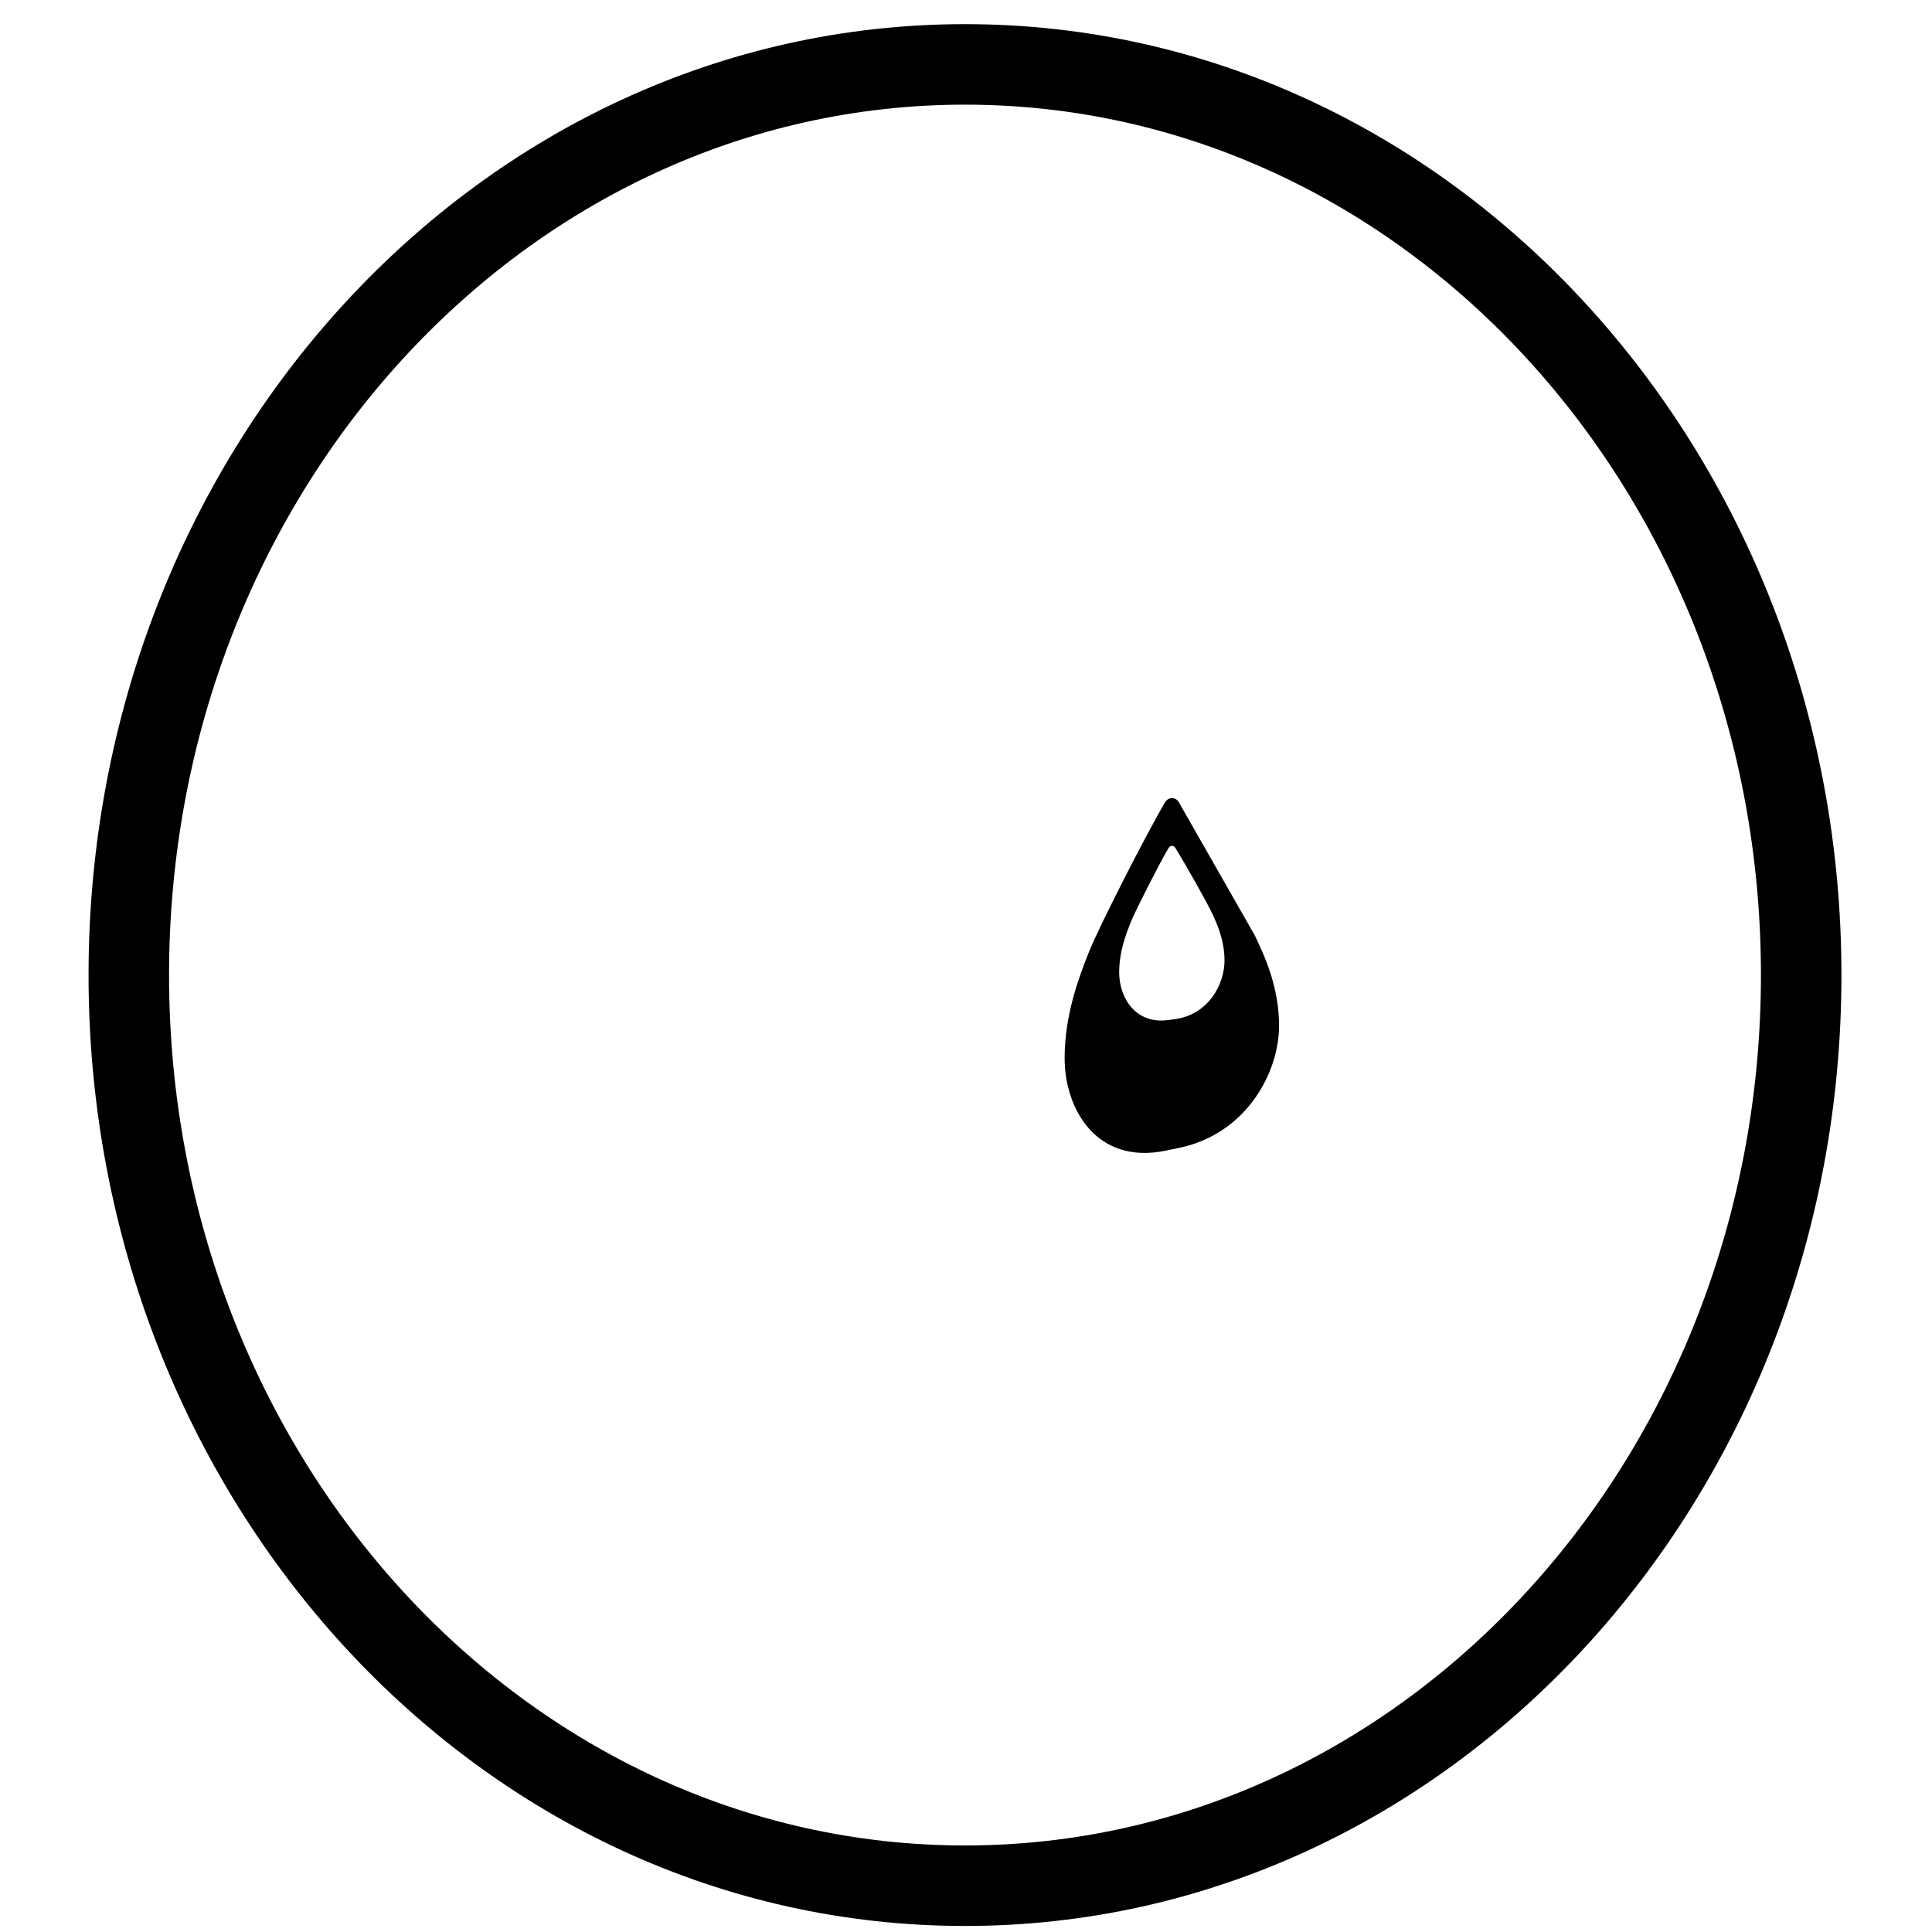<svg height="960" viewBox="0 0 960 960" width="960" xmlns="http://www.w3.org/2000/svg"><g fill="#000" fill-rule="evenodd"><path d="m479.5 12c-241.358 0-435.5 212.304-435.5 472.5s194.142 472.5 435.5 472.5 435.5-212.304 435.5-472.5-194.142-472.5-435.5-472.5zm0 40c218.429 0 395.5 193.637 395.5 432.5s-177.071 432.5-395.5 432.5-395.5-193.637-395.5-432.5 177.071-432.5 395.5-432.5z" fill-rule="nonzero"/><path d="m582.283 506.62-1.631.226c-16.67 2.313-24.54-11.382-24.54-23.692 0-10.448 3.555-19.455 5.923-25.31 2.368-5.825 13.605-27.887 18.617-36.522.368-.63 1.001-.973 1.631-1.013.63-.024 1.263.255 1.631.845 5.012 8.006 16.247 27.95 18.617 33.161 2.368 5.186 5.923 13.082 5.923 22.986 0 11.669-7.87 26.778-24.54 29.092m1.691-108.012c-.749-1.21-2.038-1.803-3.32-1.784-1.283.049-2.574.713-3.32 1.972-10.204 17.344-33.074 62.43-37.898 74.49-4.822 12.17-12.058 30.996-12.058 52.695 0 25.557 16.021 52.986 49.957 46.041l3.32-.68 3.32-.68c33.934-6.945 49.955-37.762 49.955-60.68 0-19.459-7.234-34.809-12.058-44.962"/></g></svg>